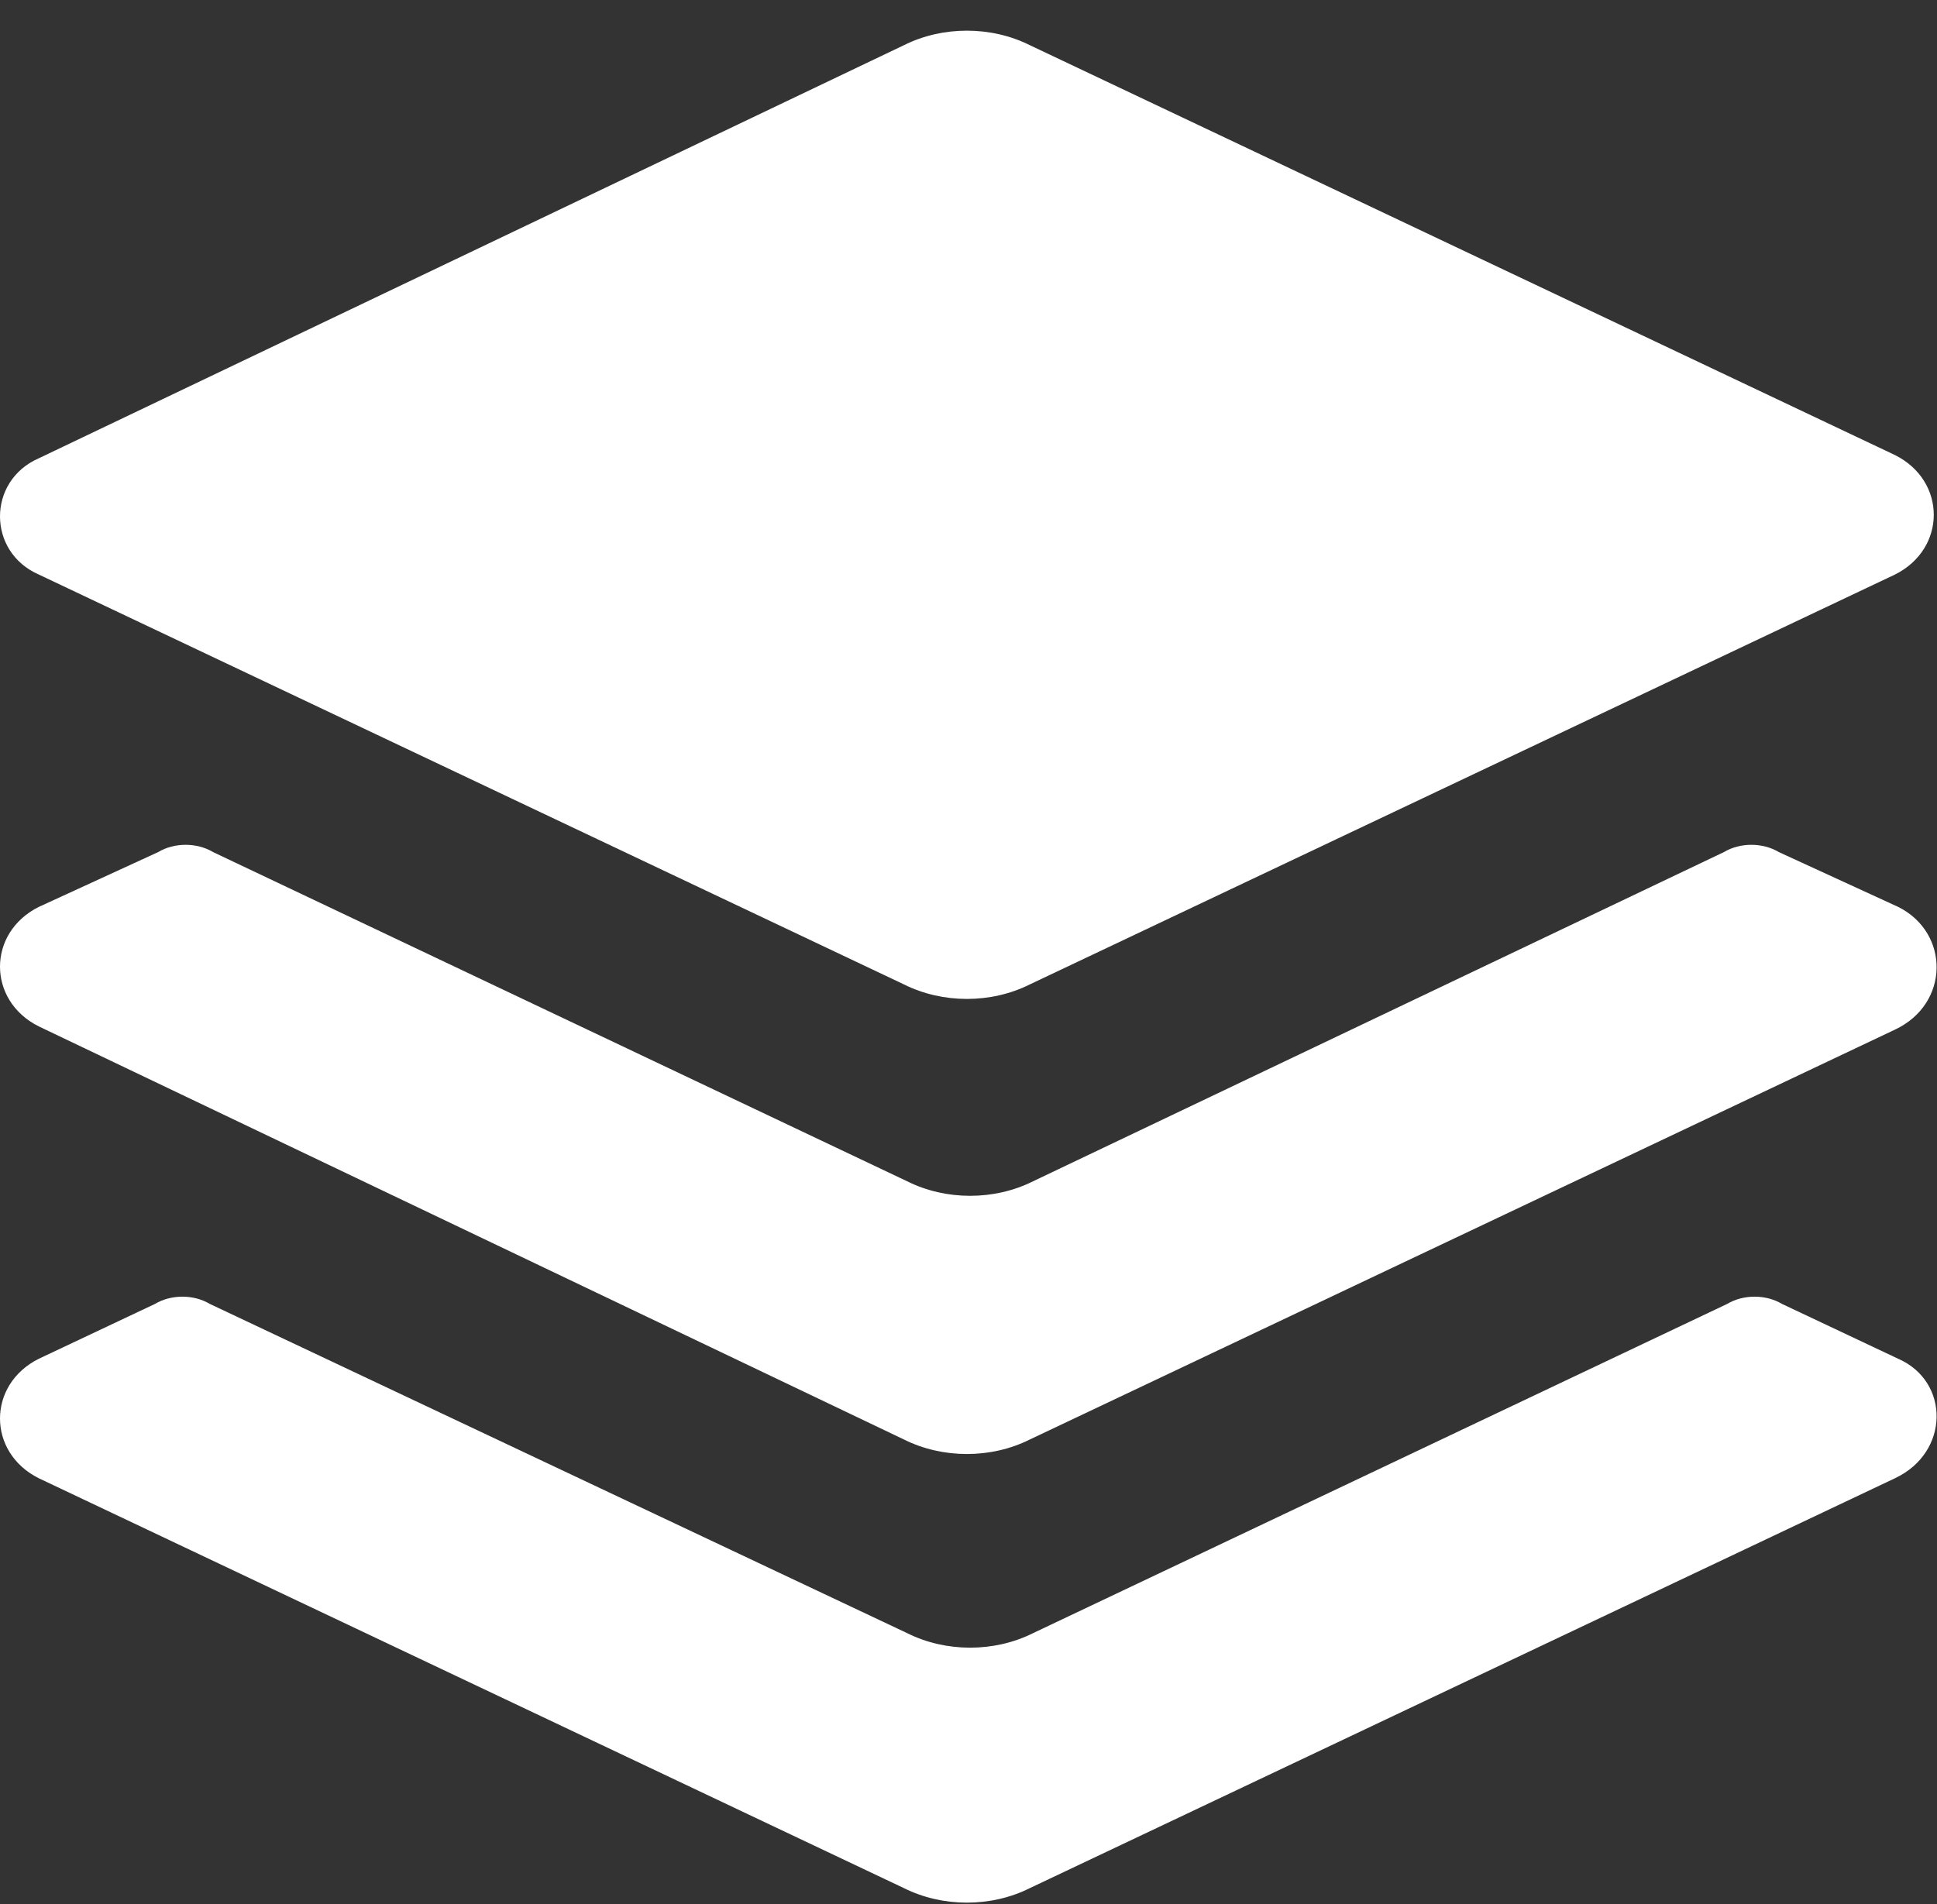 <svg width="60" height="59" viewBox="0 0 60 59" fill="none" xmlns="http://www.w3.org/2000/svg">
<rect x="0" y="0" width="60" height="59" fill="#333333" stroke="none"/>
<path d="M58.8 42.1L55.2 40.4C54.7 40.1 54 40.1 53.5 40.4L32 50.6C30.8 51.2 29.3 51.2 28.1 50.6L6.5 40.4C6 40.1 5.3 40.1 4.8 40.4L1.2 42.1C-0.4 42.9 -0.4 45 1.2 45.8L28 58.5C29.2 59.1 30.7 59.1 31.9 58.5L58.7 45.8C60.4 45 60.4 42.8 58.8 42.1Z" fill="white"/>
<path d="M58.8 28.1L55.1 26.4C54.6 26.1 53.9 26.1 53.4 26.4L32 36.6C30.8 37.2 29.3 37.2 28.1 36.6L6.6 26.4C6.1 26.1 5.4 26.1 4.9 26.4L1.2 28.1C-0.4 28.9 -0.4 31 1.2 31.8L28 44.6C29.2 45.2 30.7 45.2 31.9 44.6L58.7 31.9C60.4 31.1 60.4 28.9 58.8 28.1Z" fill="white"/>
<path d="M1.2 17.8L28 30.5C29.2 31.1 30.7 31.1 31.9 30.5L58.7 17.8C60.3 17 60.3 14.9 58.7 14.1L31.9 1.4C30.7 0.8 29.2 0.8 28 1.4L1.2 14.2C-0.4 14.9 -0.4 17.1 1.2 17.8Z" fill="white"/>
</svg>
